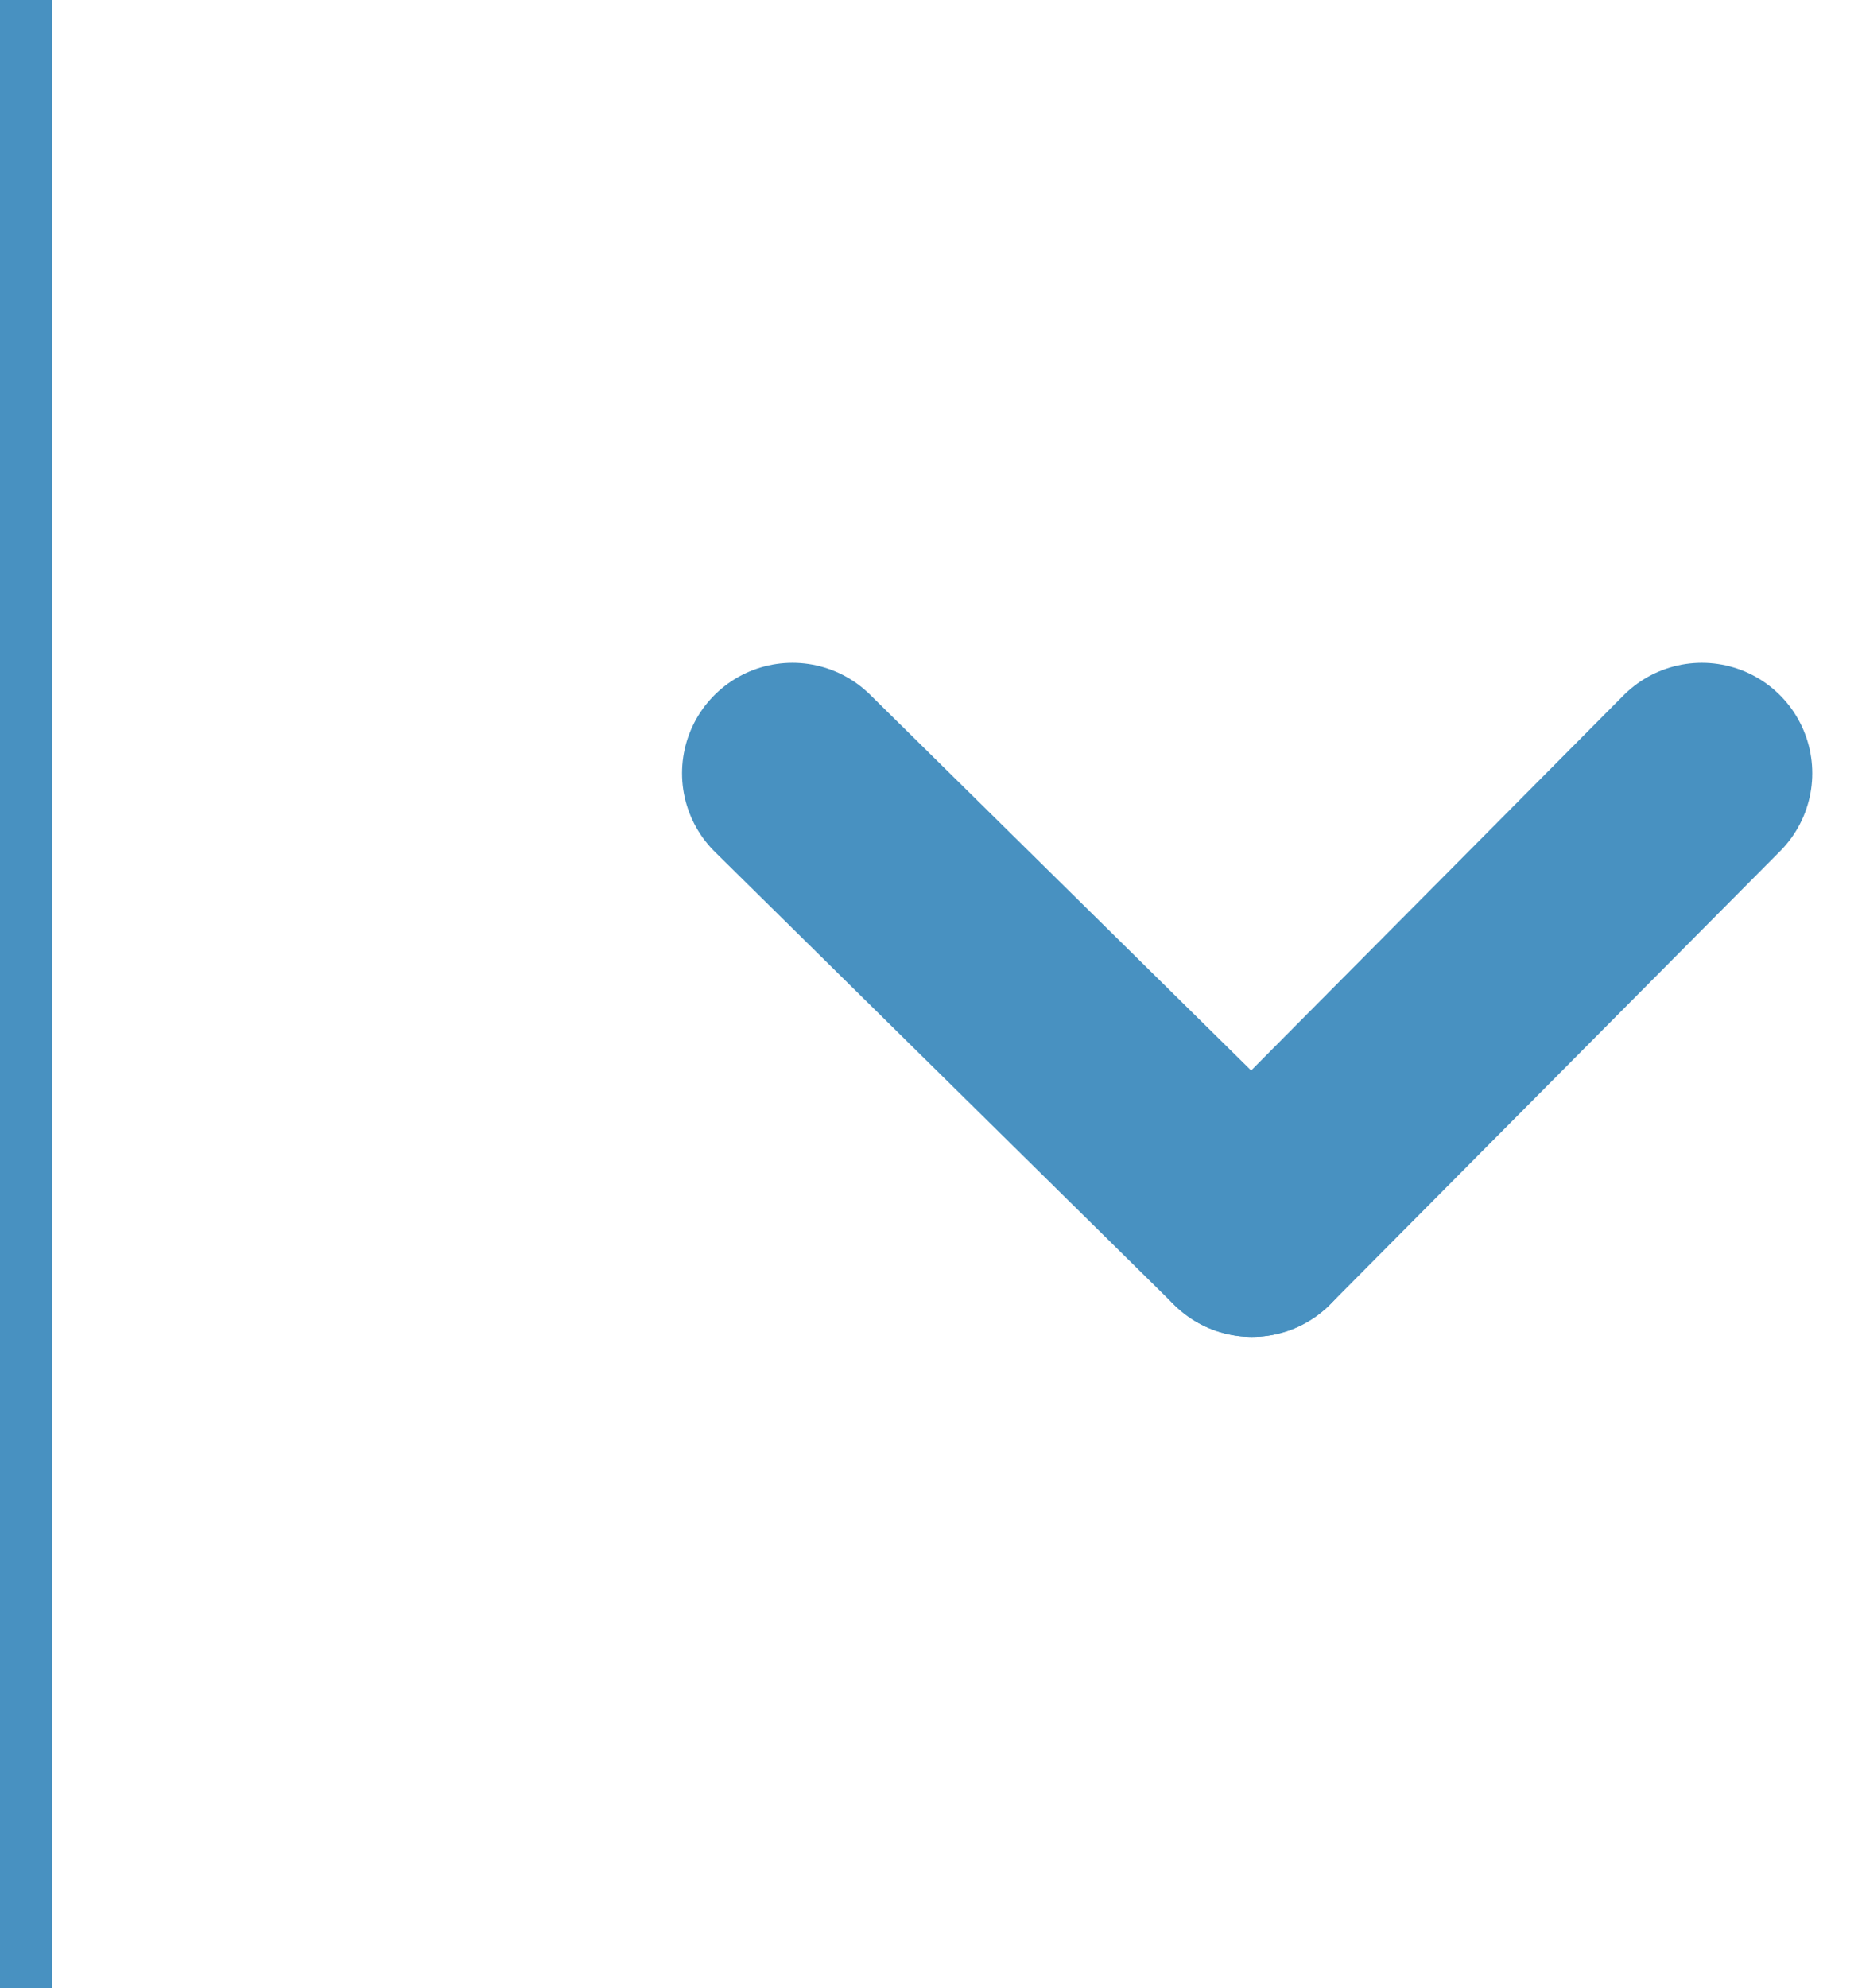 <svg xmlns="http://www.w3.org/2000/svg" width="143.021" height="153" viewBox="0 0 143.021 153">
  <g id="Grupo_150" data-name="Grupo 150" transform="translate(-1579.5 1138.5)" opacity="0.85">
    <line id="Linha_64" data-name="Linha 64" y2="153" transform="translate(1581.5 -1138.5)" fill="none" stroke="#287eb6" stroke-width="4"/>
    <g id="Grupo_149" data-name="Grupo 149" transform="translate(39 -11)">
      <line id="Linha_65" data-name="Linha 65" x2="35.371" y2="34.871" transform="translate(1601.5 -1068)" fill="none" stroke="#287eb6" stroke-linecap="round" stroke-width="17"/>
      <line id="Linha_66" data-name="Linha 66" y1="34.871" x2="34.629" transform="translate(1636.871 -1068)" fill="none" stroke="#287eb6" stroke-linecap="round" stroke-width="17"/>
    </g>
  </g>
</svg>
